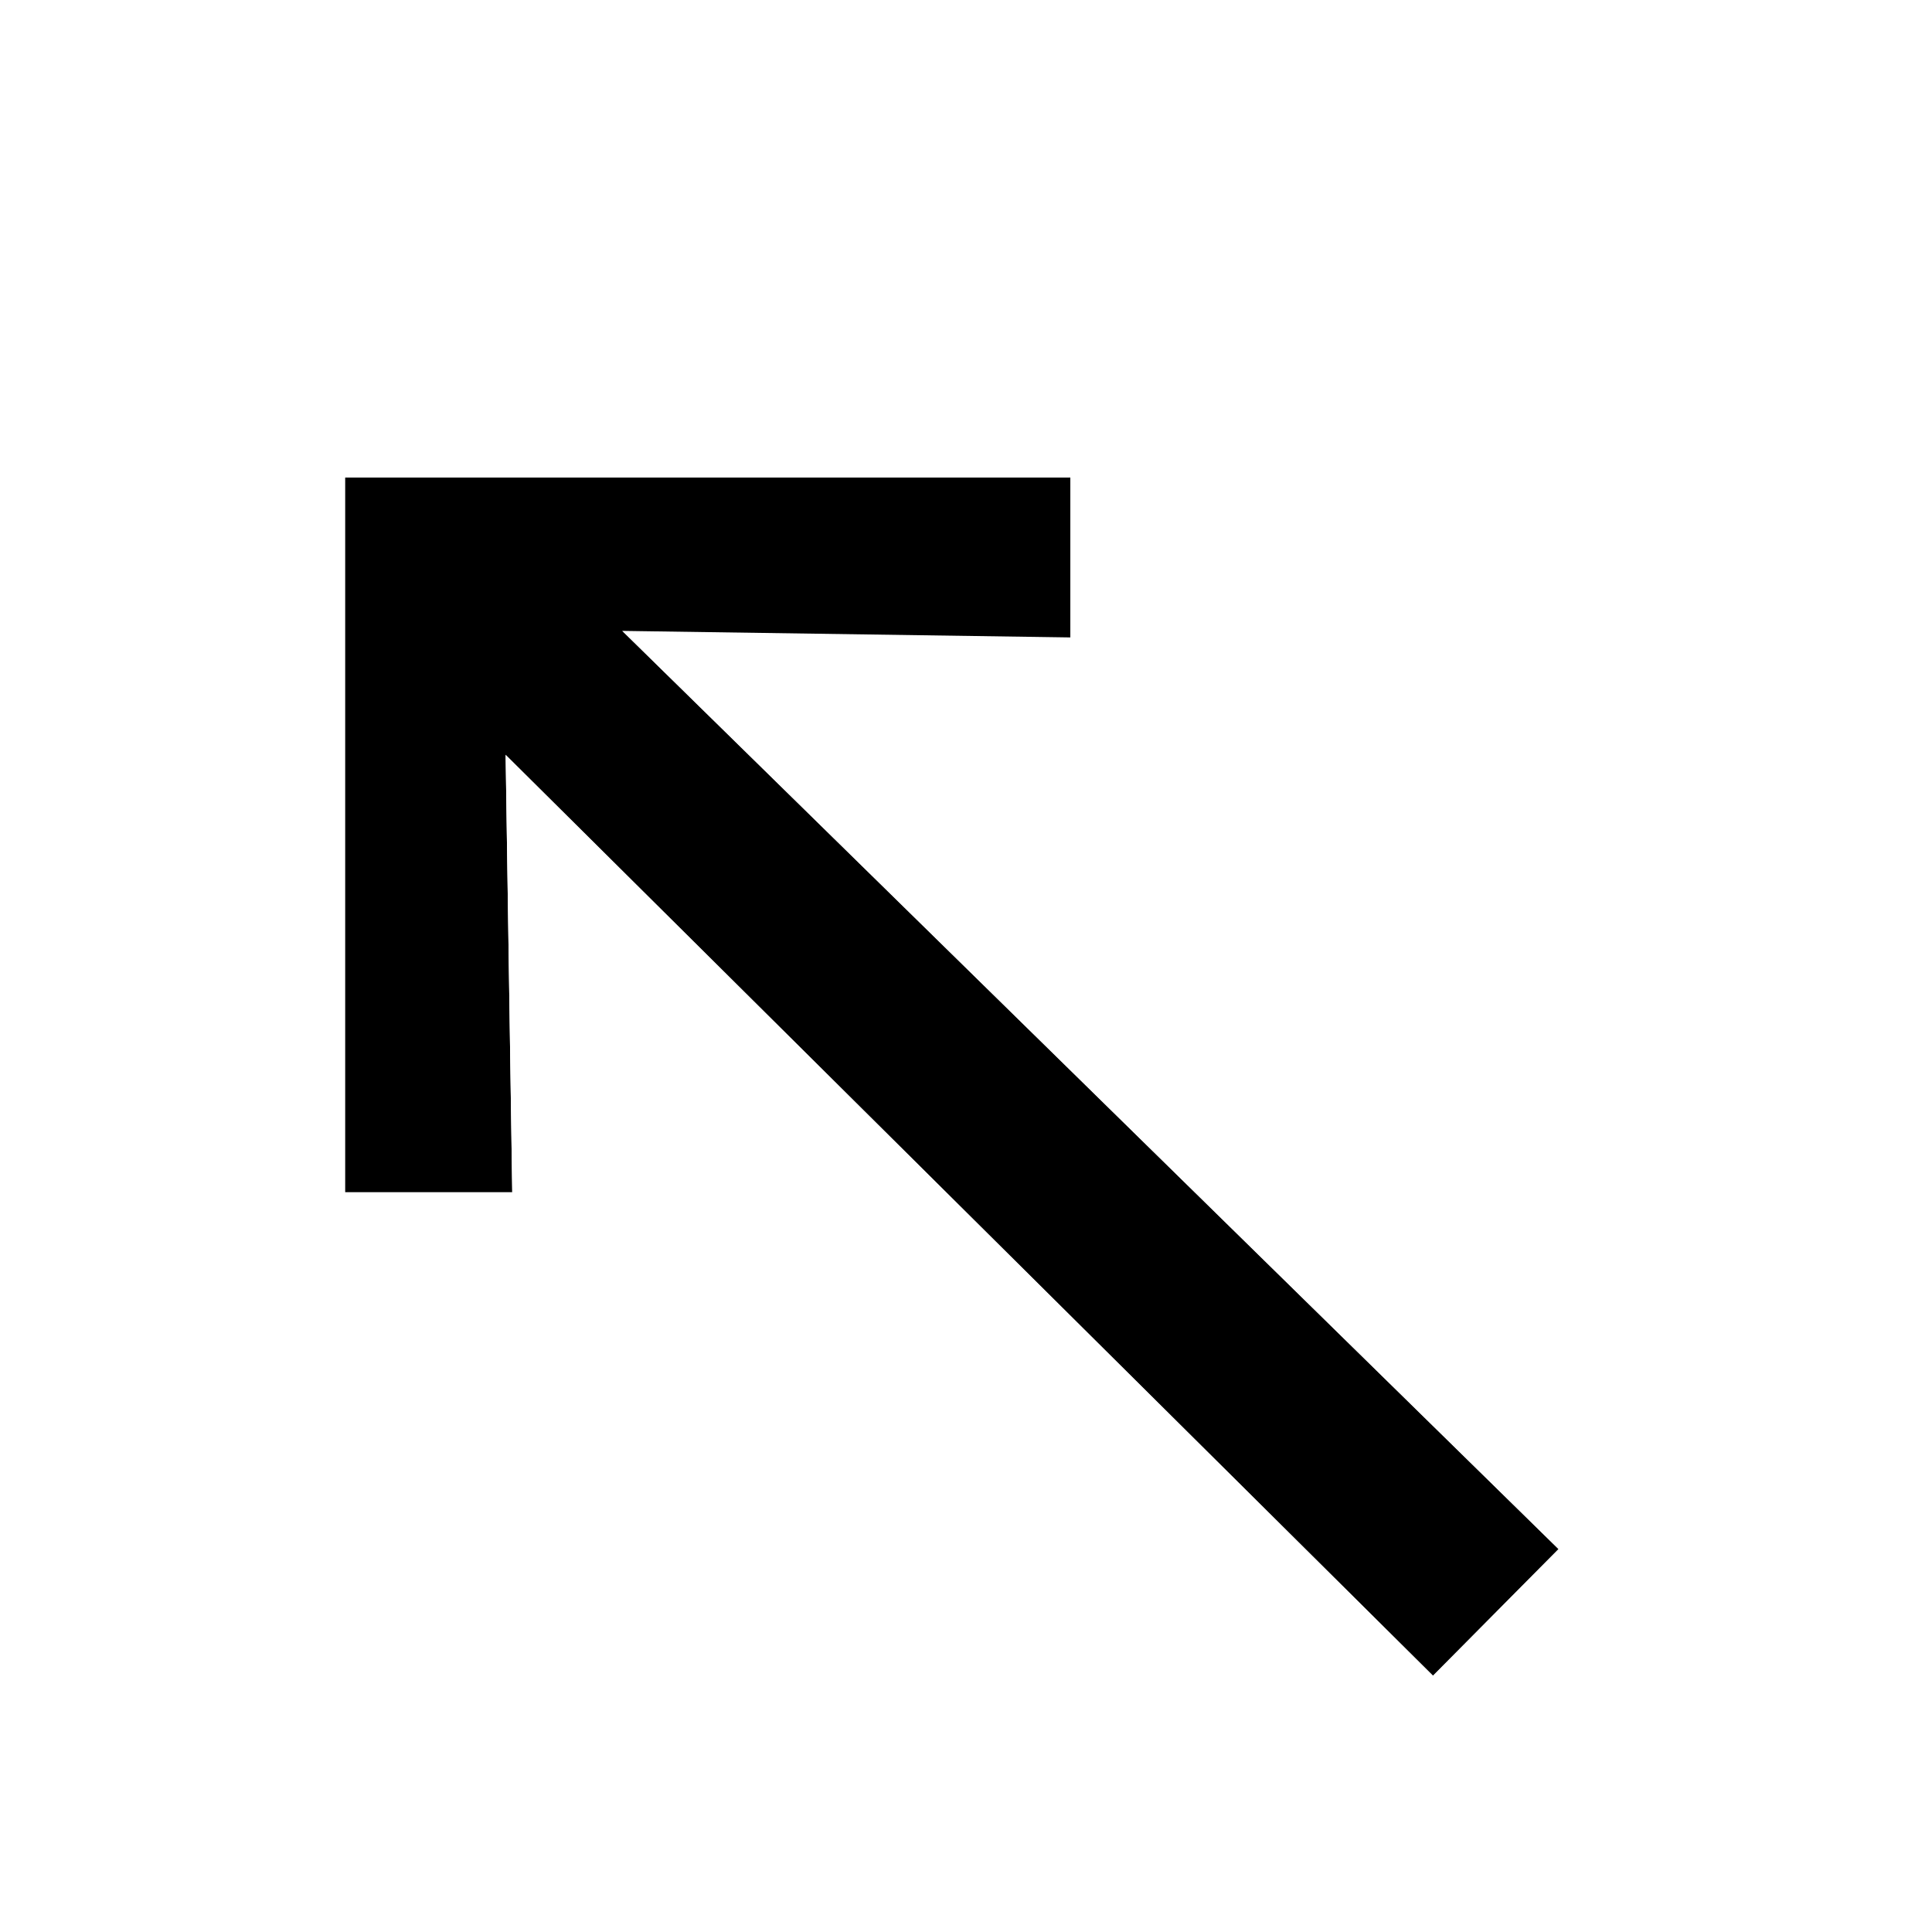 <svg width="56" height="56" viewBox="0 0 56 56" fill="none" xmlns="http://www.w3.org/2000/svg">
<g filter="url(#filter0_d_549_28)">
<path d="M14.656 17.889L41.536 44.58L45.184 40.902L18.064 14.305L31.024 14.493V9.825H10V30.574H14.848L14.656 17.889Z" fill="black"/>
<path d="M15.848 30.559L15.693 20.315L40.825 45.271L41.541 45.982L42.252 45.266L45.9 41.587L46.59 40.892L45.891 40.206L20.518 15.323L31.009 15.476L32.024 15.49V14.493V9.825V8.842H31.024H10H9V9.825V30.574V31.556H10H14.848H15.863L15.848 30.559Z" stroke="white" stroke-width="2"/>
</g>
<defs>
<filter id="filter0_d_549_28" x="4" y="7.842" width="48.008" height="47.555" filterUnits="userSpaceOnUse" color-interpolation-filters="sRGB">
<feFlood flood-opacity="0" result="BackgroundImageFix"/>
<feColorMatrix in="SourceAlpha" type="matrix" values="0 0 0 0 0 0 0 0 0 0 0 0 0 0 0 0 0 0 127 0" result="hardAlpha"/>
<feOffset dy="4"/>
<feGaussianBlur stdDeviation="2"/>
<feComposite in2="hardAlpha" operator="out"/>
<feColorMatrix type="matrix" values="0 0 0 0 0 0 0 0 0 0 0 0 0 0 0 0 0 0 0.25 0"/>
<feBlend mode="normal" in2="BackgroundImageFix" result="effect1_dropShadow_549_28"/>
<feBlend mode="normal" in="SourceGraphic" in2="effect1_dropShadow_549_28" result="shape"/>
</filter>
</defs>
</svg>
